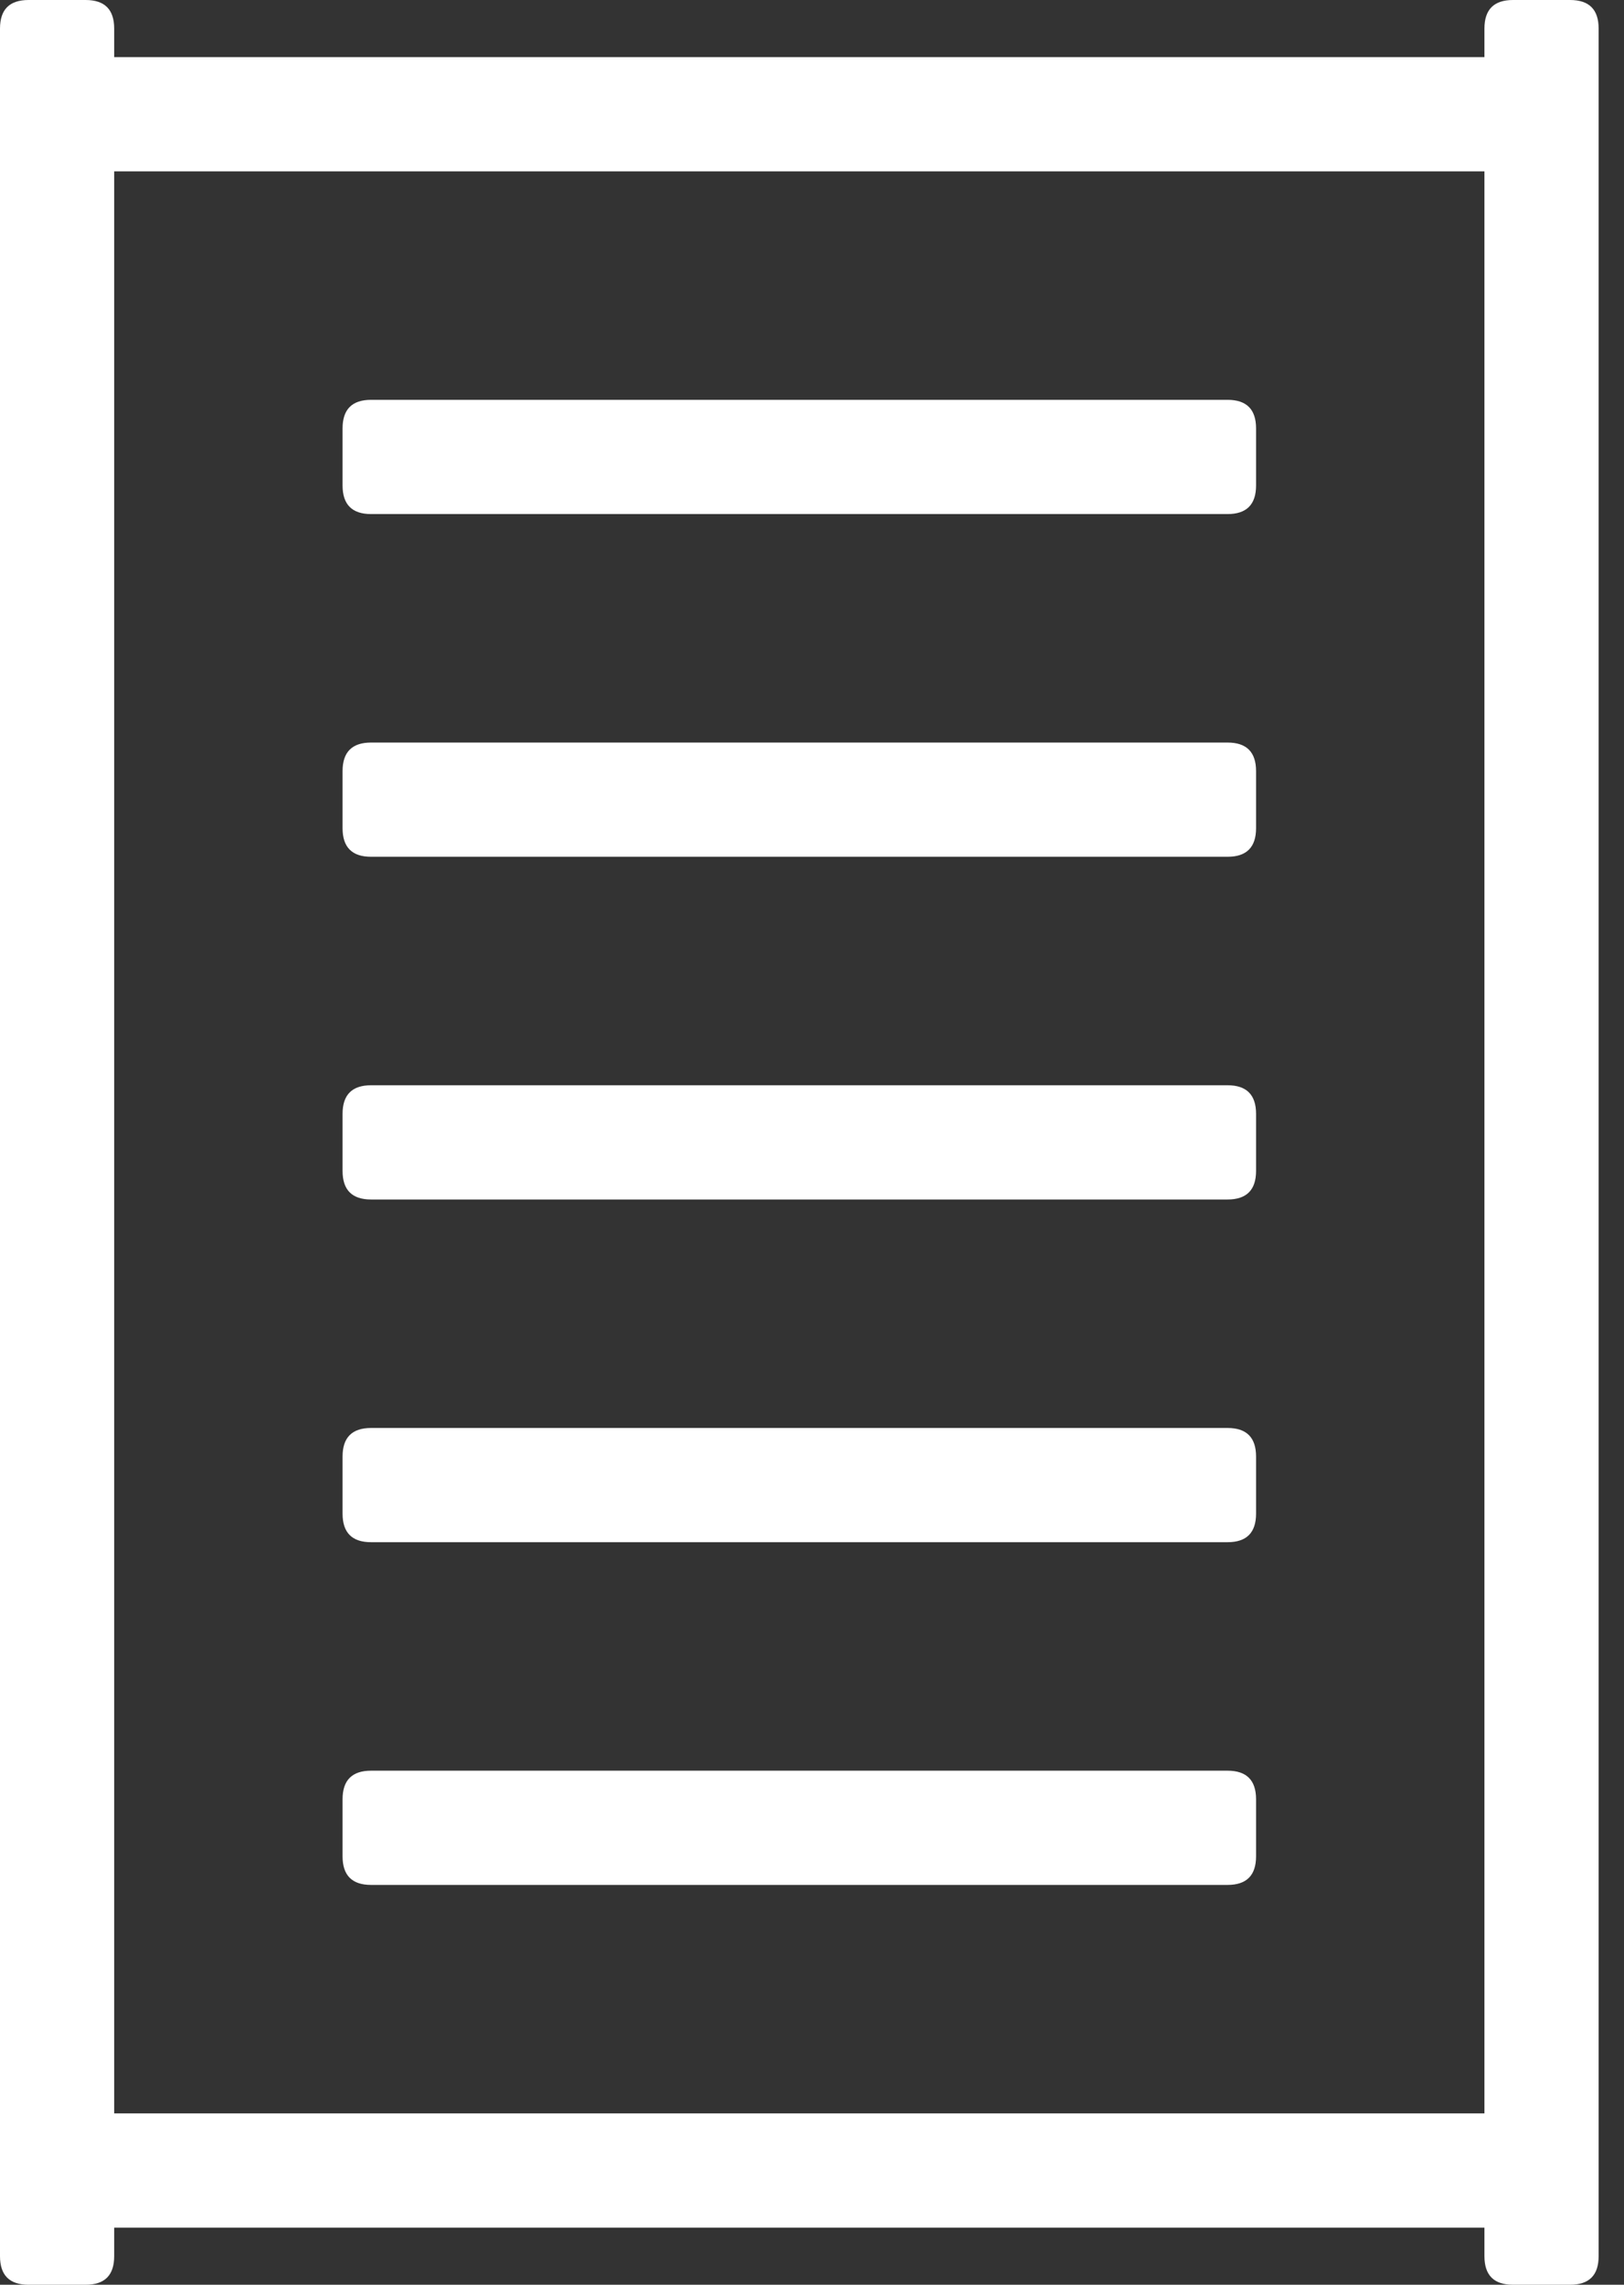 <?xml version="1.0" encoding="utf-8"?>
<svg width="32px" height="45px" viewBox="0 0 32 45" version="1.1" xmlns:xlink="http://www.w3.org/1999/xlink" xmlns="http://www.w3.org/2000/svg">
  <rect x="0" y="0" width="32" height="45" fill="#333333" stroke="none"/>
  <desc>Created with Lunacy</desc>
  <path d="M45 30.938Q45 31.5 44.438 31.5L0.562 31.5Q0 31.5 0 30.938L0 29.812Q0 29.25 0.562 29.25L1.125 29.25L1.125 2.25L0.562 2.25Q0 2.25 0 1.688L0 0.562Q0 0 0.562 0L44.438 0Q45 0 45 0.562L45 1.688Q45 2.25 44.438 2.25L43.875 2.25L43.875 29.25L44.438 29.25Q45 29.25 45 29.812L45 30.938ZM41.625 29.25L3.375 29.25L3.375 2.25L41.625 2.25L41.625 29.25ZM10.125 24.188Q10.125 24.75 9.562 24.75L8.438 24.75Q7.875 24.75 7.875 24.188L7.875 7.312Q7.875 6.75 8.438 6.75L9.562 6.75Q10.125 6.75 10.125 7.312L10.125 24.188ZM16.312 24.75Q16.875 24.75 16.875 24.188L16.875 7.312Q16.875 6.75 16.312 6.75L15.188 6.75Q14.625 6.75 14.625 7.312L14.625 24.188Q14.625 24.75 15.188 24.75L16.312 24.75ZM23.625 24.188Q23.625 24.75 23.062 24.75L21.938 24.75Q21.375 24.75 21.375 24.188L21.375 7.312Q21.375 6.75 21.938 6.75L23.062 6.75Q23.625 6.75 23.625 7.312L23.625 24.188ZM29.812 24.75Q30.375 24.75 30.375 24.188L30.375 7.312Q30.375 6.75 29.812 6.75L28.688 6.75Q28.125 6.75 28.125 7.312L28.125 24.188Q28.125 24.75 28.688 24.75L29.812 24.75ZM37.125 24.188Q37.125 24.75 36.562 24.75L35.438 24.75Q34.875 24.75 34.875 24.188L34.875 7.312Q34.875 6.75 35.438 6.75L36.562 6.75Q37.125 6.75 37.125 7.312L37.125 24.188Z" transform="matrix(-4.371139E-08 -1 1 -4.371139E-08 0 45)" id="" fill="#FFFFFF" fill-rule="evenodd" stroke="none" />
</svg>